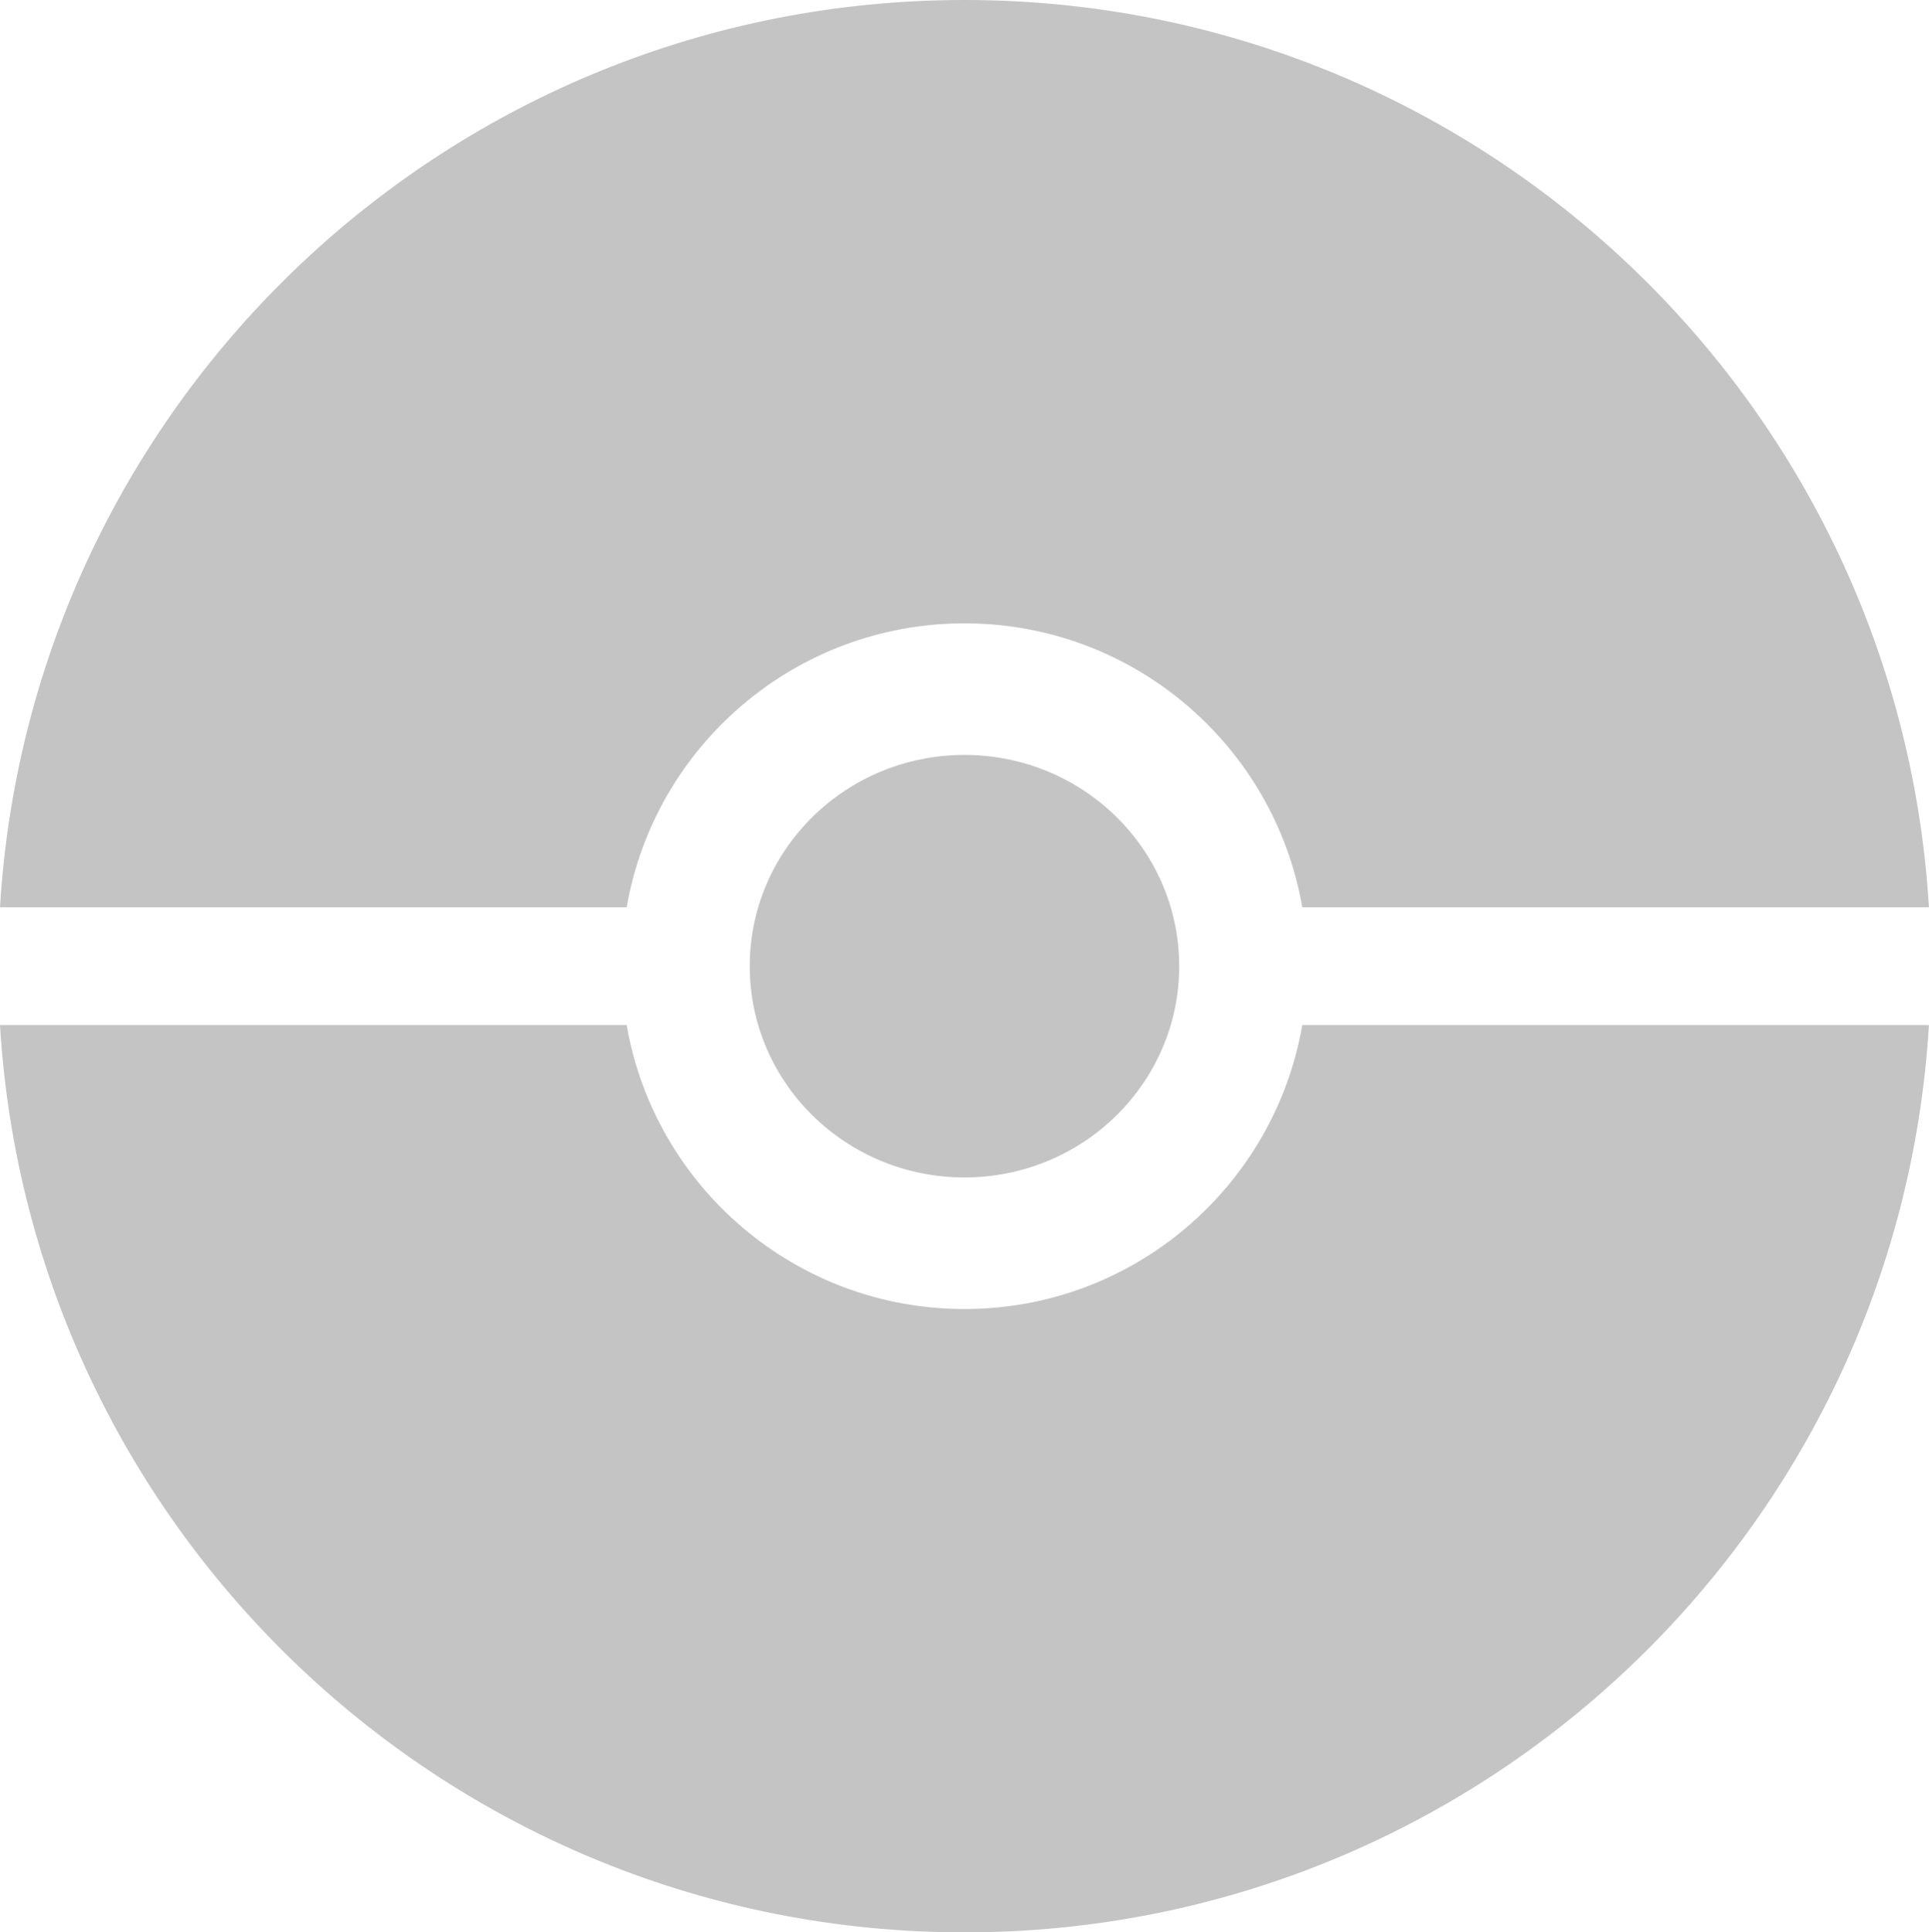 <svg width="557" height="558" viewBox="0 0 557 558" fill="none" xmlns="http://www.w3.org/2000/svg">
<path fill-rule="evenodd" clip-rule="evenodd" d="M278.491 558C426.87 558 548.195 442.171 556.981 296H376.037C367.976 342.576 327.37 378 278.491 378C229.611 378 189.005 342.576 180.945 296H0C8.786 442.171 130.111 558 278.491 558ZM376.037 262H556.981C548.195 115.829 426.87 0 278.491 0C130.111 0 8.786 115.829 0 262H180.945C189.005 215.424 229.611 180 278.491 180C327.37 180 367.976 215.424 376.037 262ZM278.491 340C312.732 340 340.491 312.689 340.491 279C340.491 245.311 312.732 218 278.491 218C244.249 218 216.491 245.311 216.491 279C216.491 312.689 244.249 340 278.491 340Z" fill="#C4C4C4"/>
</svg>
